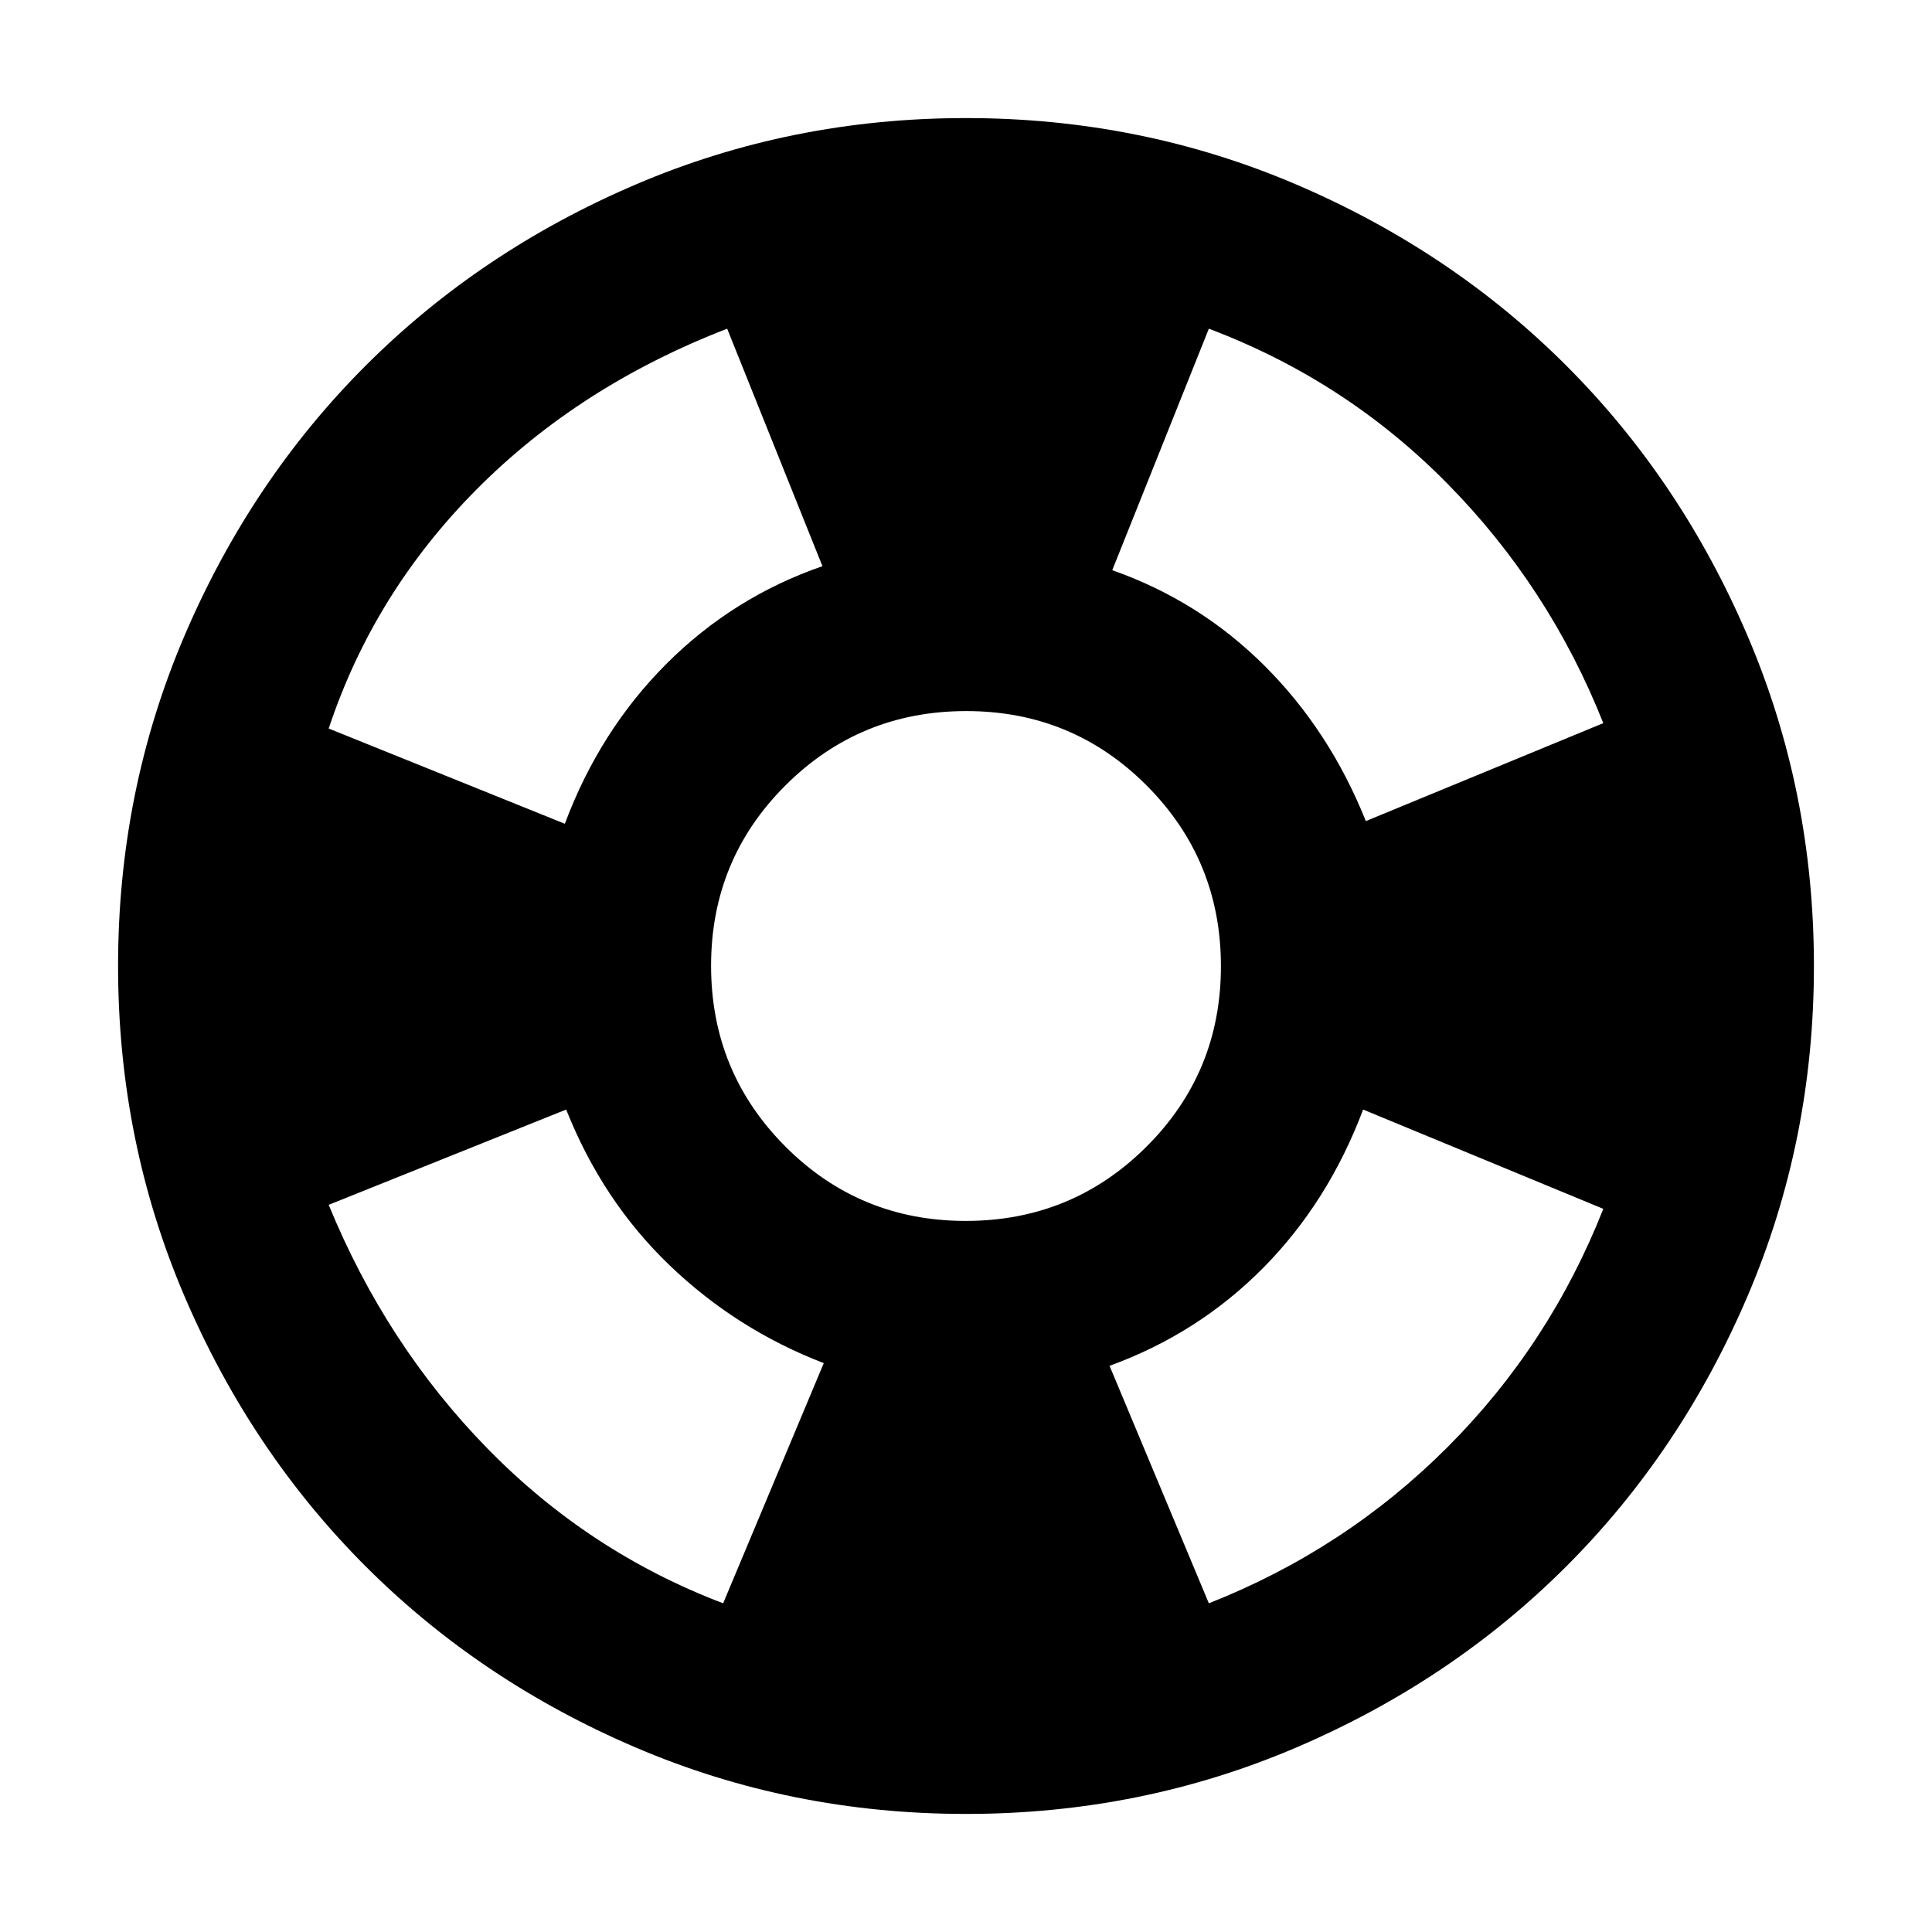 <svg xmlns="http://www.w3.org/2000/svg" height="40" viewBox="0 -960 960 960" width="40"><path d="M480-58.67q-86.97 0-164.15-33.02-77.17-33.02-134.16-90-56.98-56.99-90-134.16Q58.67-393.03 58.67-480t33.02-164.15q33.02-77.17 90-134.16 56.99-56.98 134.16-90 77.18-33.02 164.15-33.02t164.15 33.02q77.17 33.02 134.16 90 56.98 56.99 90 134.16 33.02 77.18 33.02 164.15t-33.02 164.15q-33.02 77.17-90 134.16-56.99 56.98-134.16 90Q566.97-58.67 480-58.67ZM359.33-163.33l50-119.34q-43.33-16.66-76.66-48.66-33.34-32-51.34-77.34l-118 47.34q28.53 69.6 78.93 121.13 50.41 51.53 117.07 76.87Zm-78.66-387.34q17.33-46.33 50.5-79.5 33.16-33.16 77.5-48.5l-47.34-118q-73.33 28.34-124.5 79.84-51.16 51.5-73.5 118.83l117.34 47.33Zm199.21 197.34q52.79 0 89.79-36.89 37-36.88 37-89.66 0-52.79-36.89-89.79-36.88-37-89.66-37-52.79 0-89.79 36.89-37 36.88-37 89.66 0 52.79 36.89 89.79 36.88 37 89.66 37Zm120.79 190q67.66-26.67 118.5-77.5 50.83-50.84 77.5-118.5l-119.34-49.34q-17.33 46-49.66 78.67-32.34 32.67-76.34 48.67l49.34 118Zm78-388.67 118-48.67q-26.87-67.66-77.44-118.99-50.56-51.34-118.56-77.01l-48 120q43.23 15.18 75.61 47.42Q660.67-597 678.67-552Z"/></svg>